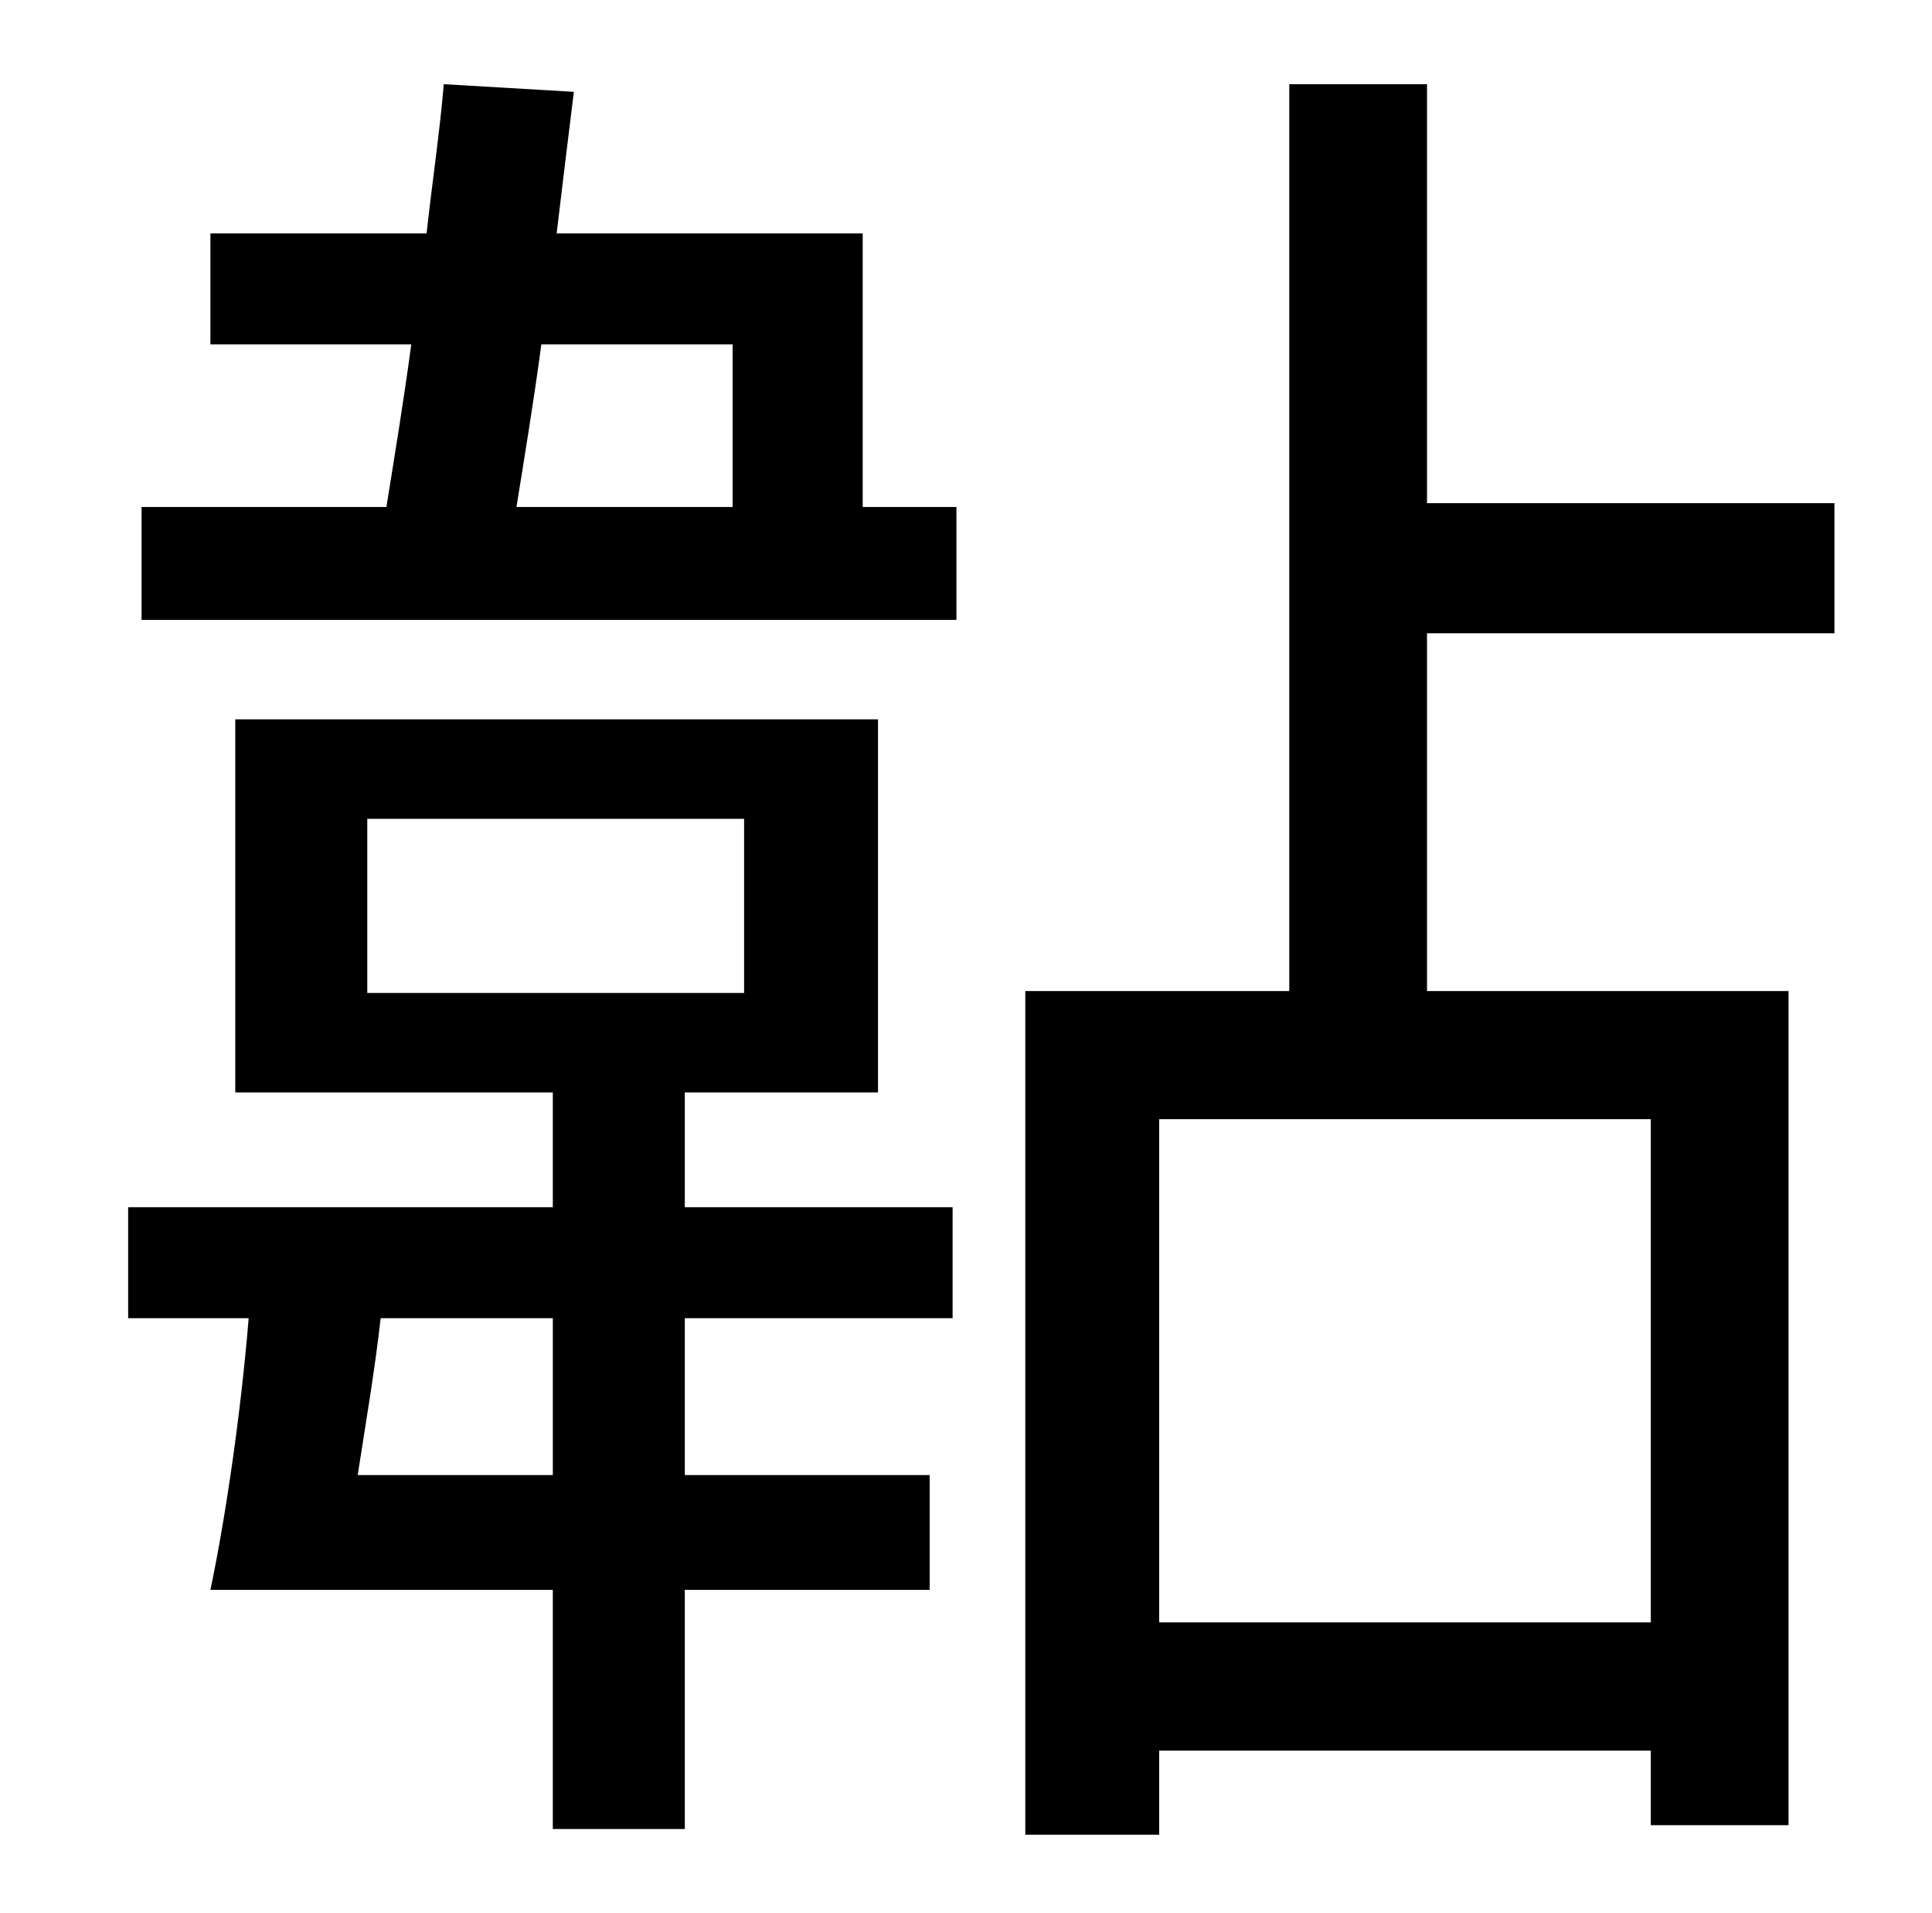 <?xml version="1.0" standalone="no"?>
<!DOCTYPE svg PUBLIC "-//W3C//DTD SVG 1.1//EN" "http://www.w3.org/Graphics/SVG/1.1/DTD/svg11.dtd" >
<svg xmlns="http://www.w3.org/2000/svg" xmlns:xlink="http://www.w3.org/1999/xlink" version="1.1" viewBox="-10 0 1010 1000">
   <path fill="currentColor"
d="M279 771v-82h-90c-3 27 -8 56 -12 82h102zM182 428v91h197v-91h-197zM348 571v60h140v58h-140v82h128v60h-128v125h-69v-125h-179c8 -38 16 -93 20 -142h-63v-58h222v-60h-166v-195h336v195h-101zM373 180h-100c-4 30 -9 60 -13 85h113v-85zM441 122v143h49v59h-426v-59
h128c4 -25 9 -55 13 -85h-105v-58h113c3 -27 7 -54 9 -78l68 4c-3 24 -6 49 -9 74h160zM853 848v-263h-257v263h257zM949 331h-213v187h189v436h-72v-39h-257v44h-70v-441h138v-474h72v219h213v68z" />
</svg>
